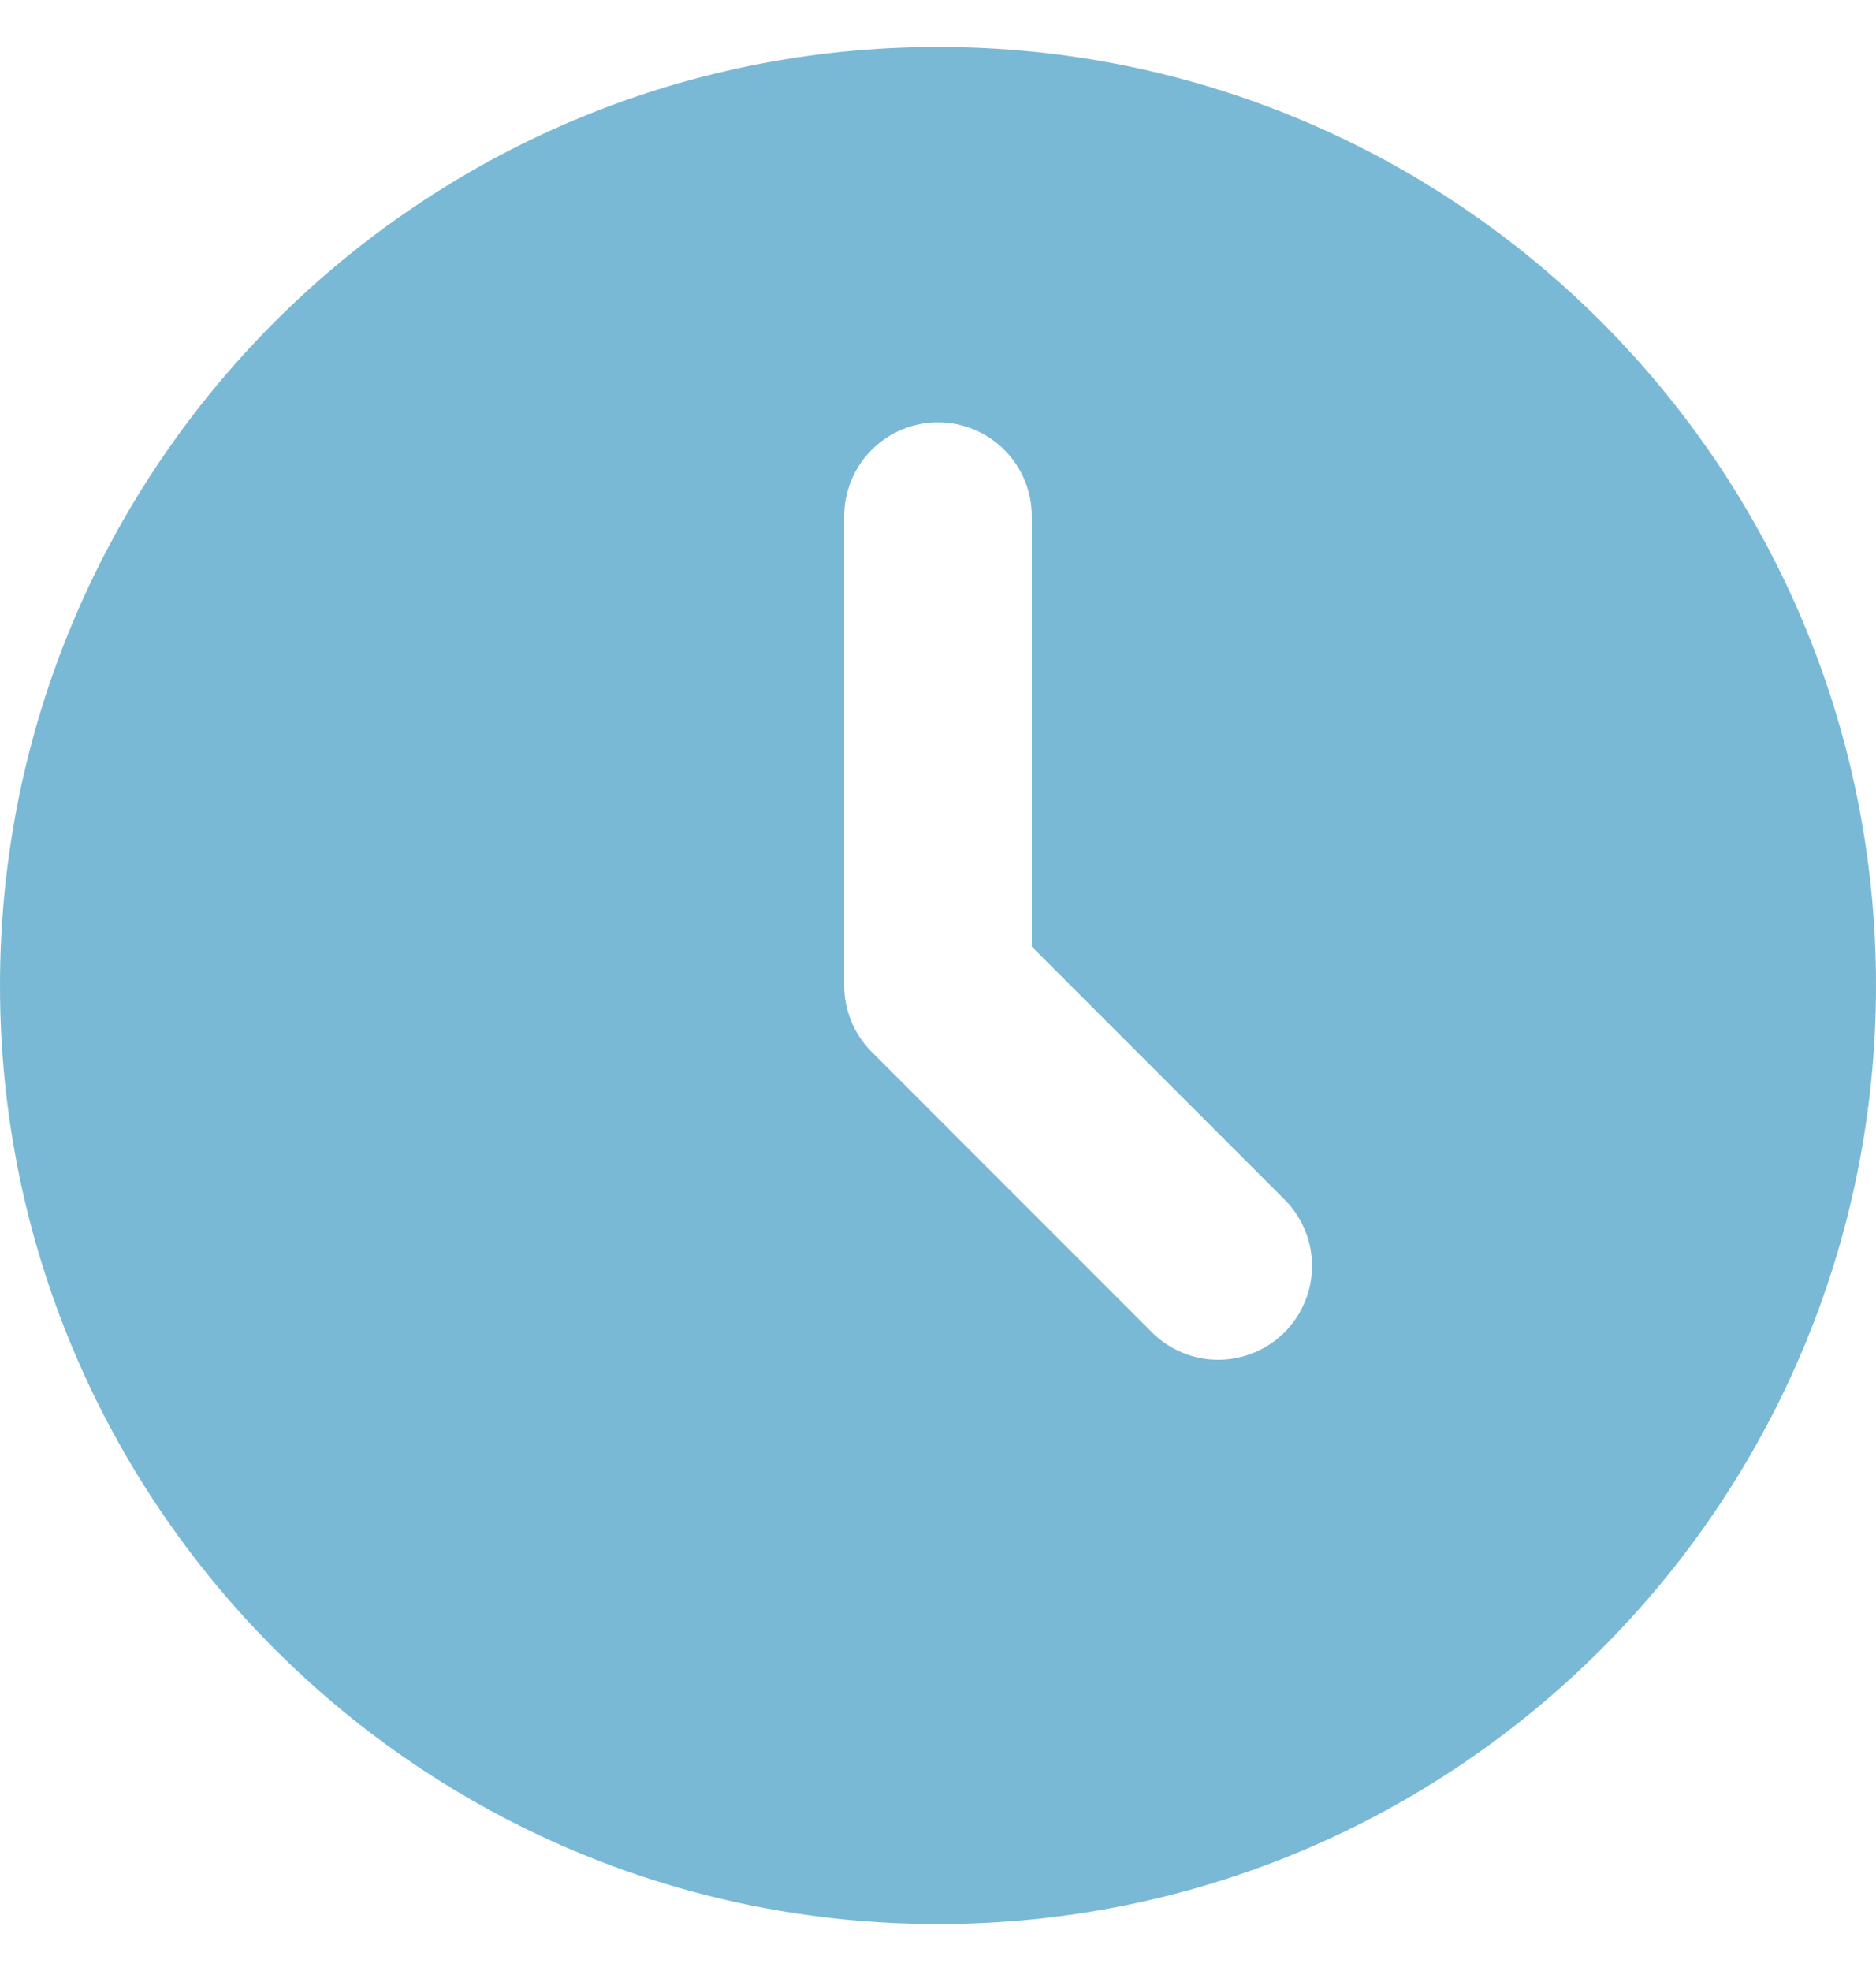 <svg width="20" height="21" viewBox="0 0 20 21" fill="none" xmlns="http://www.w3.org/2000/svg">
<path d="M10 0.5C15.523 0.5 20 4.977 20 10.5C20 16.023 15.523 20.5 10 20.5C4.477 20.5 0 16.023 0 10.5C0 4.977 4.477 0.5 10 0.5ZM10 4.5C9.735 4.5 9.48 4.605 9.293 4.793C9.105 4.98 9 5.235 9 5.5V10.5C9 10.765 9.105 11.02 9.293 11.207L12.293 14.207C12.482 14.389 12.734 14.49 12.996 14.488C13.259 14.485 13.509 14.38 13.695 14.195C13.88 14.009 13.985 13.759 13.988 13.496C13.99 13.234 13.889 12.982 13.707 12.793L11 10.086V5.5C11 5.235 10.895 4.98 10.707 4.793C10.52 4.605 10.265 4.5 10 4.5Z" fill="#79B9D5"/>
</svg>

